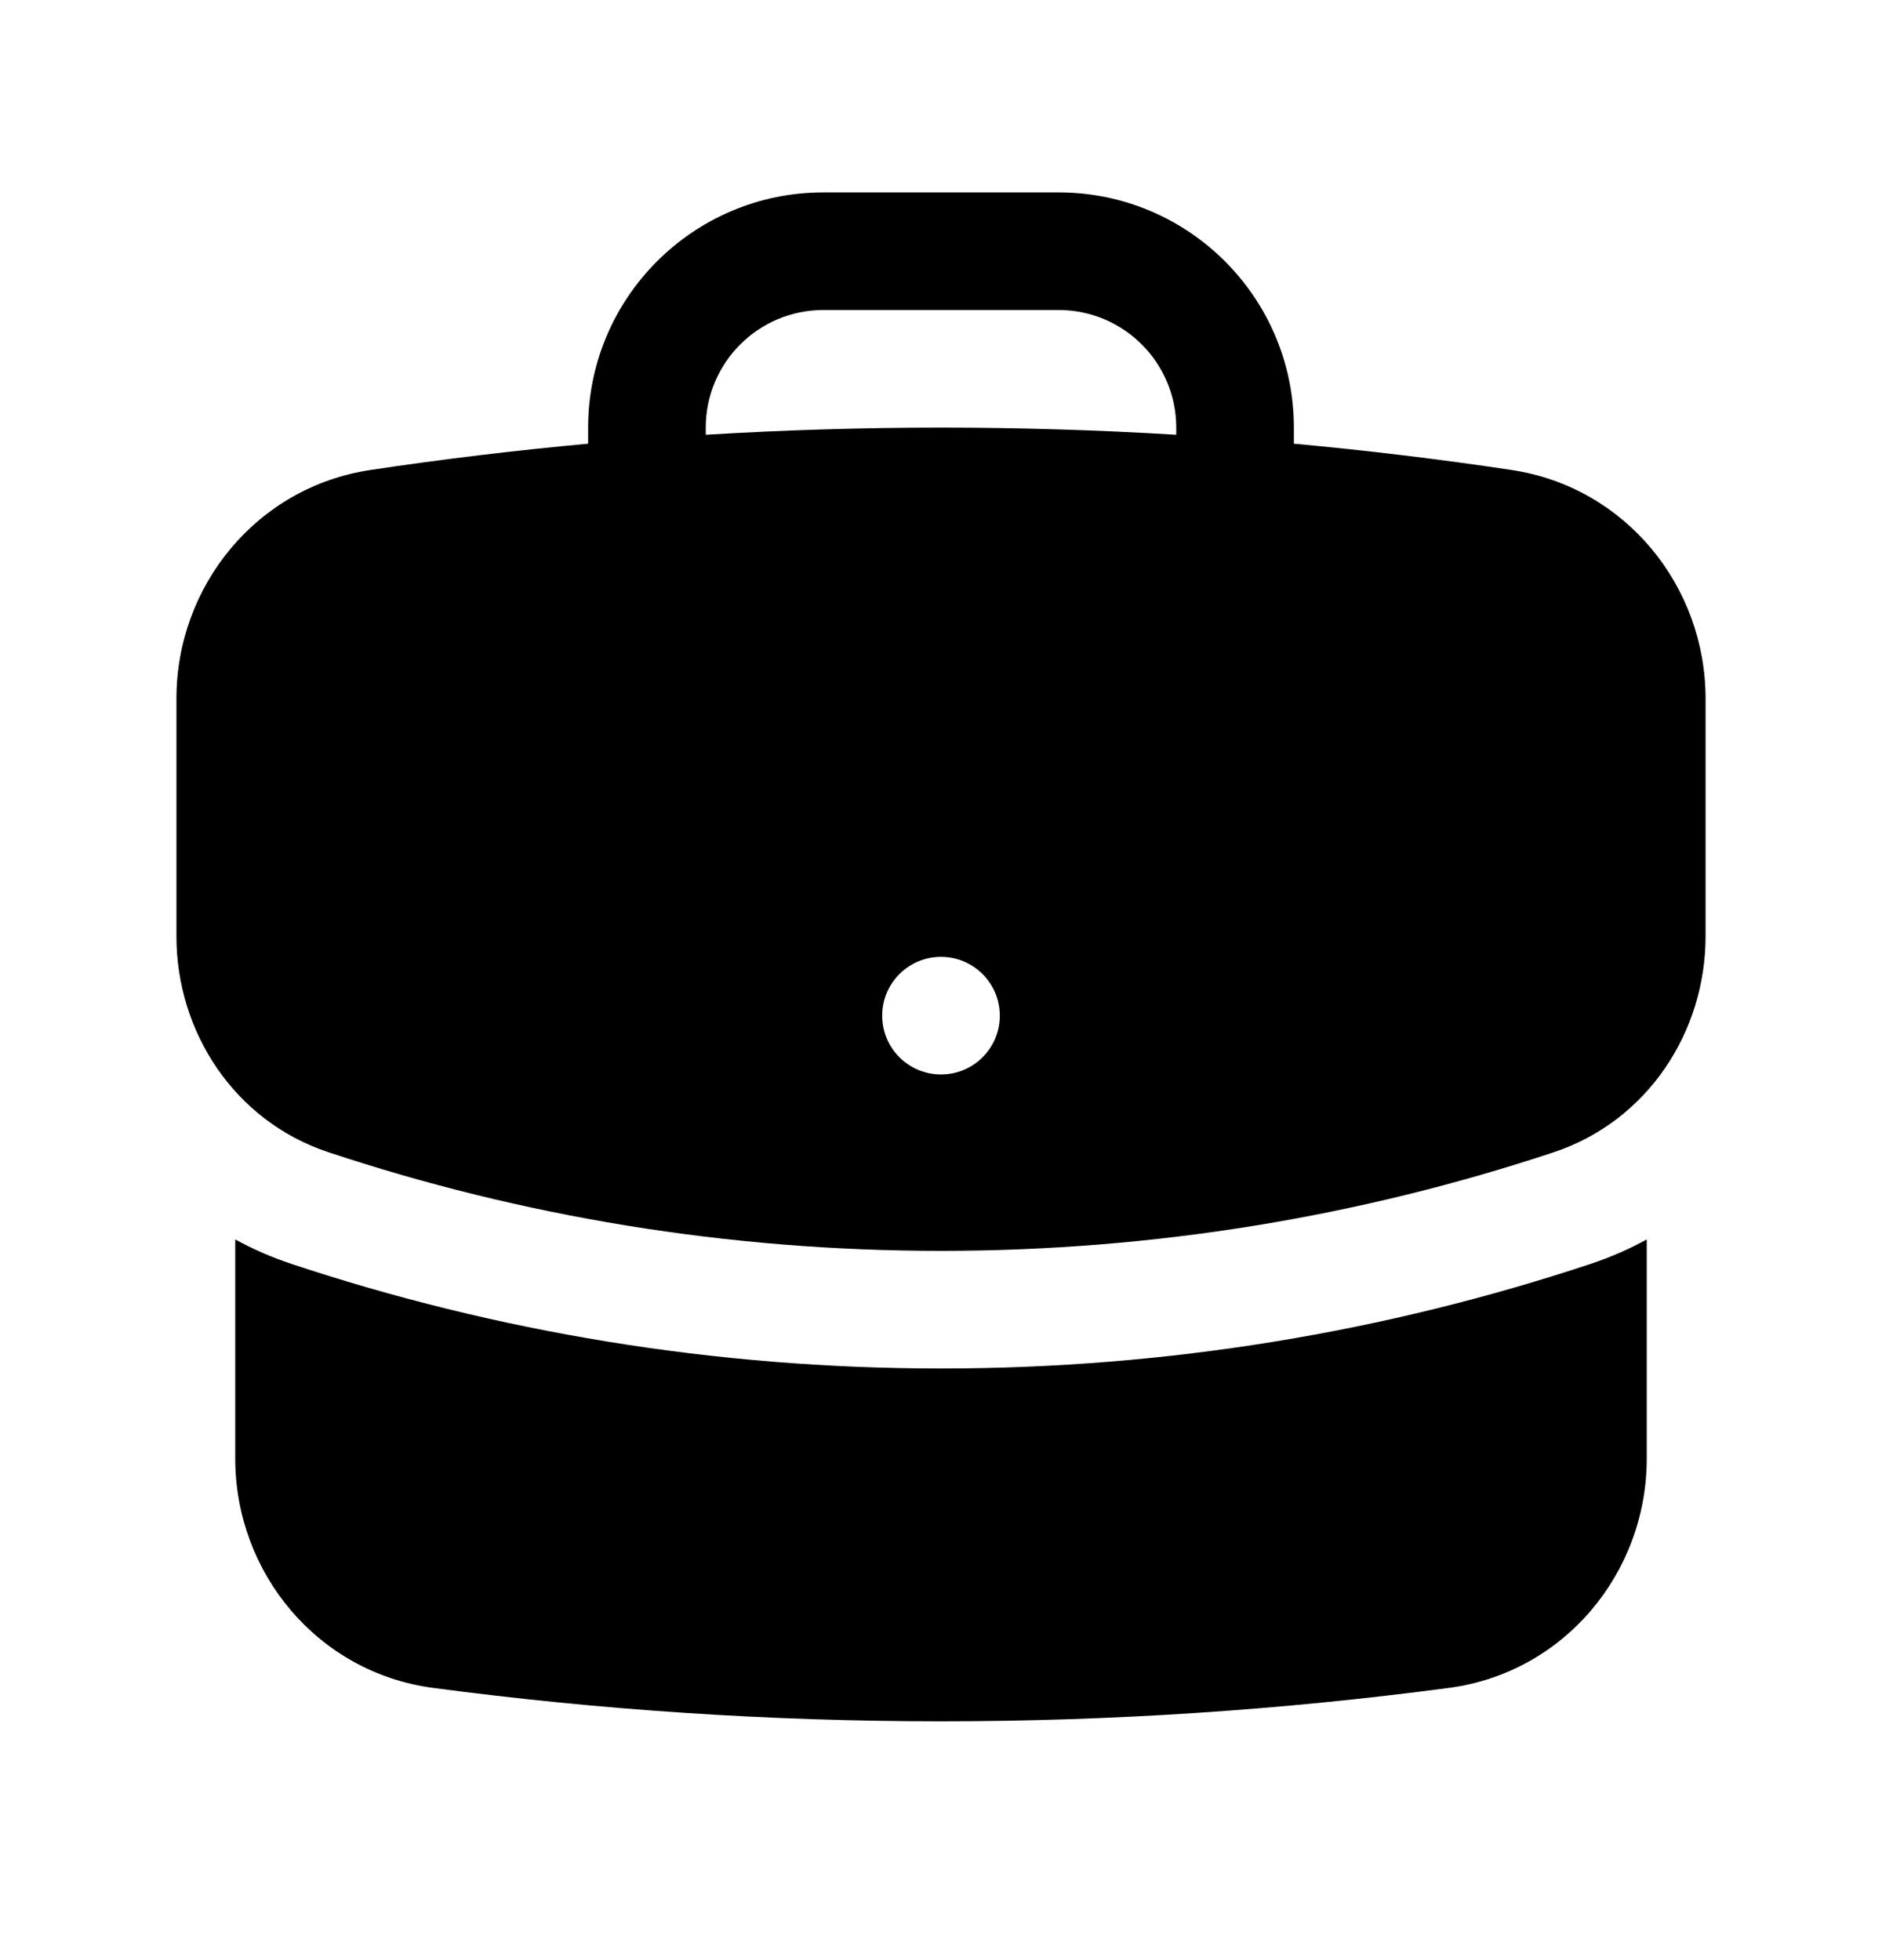 <svg width="24" height="25" viewBox="0 0 24 25" fill="none" xmlns="http://www.w3.org/2000/svg">
<path fill-rule="evenodd" clip-rule="evenodd" d="M7.5 5.454C7.5 3.798 8.843 2.454 10.5 2.454H13.5C15.157 2.454 16.5 3.798 16.5 5.454V5.659C17.433 5.745 18.357 5.856 19.274 5.994C20.728 6.211 21.75 7.476 21.75 8.91V11.943C21.75 13.155 21.016 14.296 19.814 14.696C17.357 15.512 14.729 15.954 12 15.954C9.271 15.954 6.643 15.512 4.186 14.695C2.984 14.296 2.25 13.155 2.25 11.943V8.91C2.25 7.476 3.272 6.211 4.726 5.994C5.643 5.856 6.568 5.745 7.5 5.659V5.454ZM15 5.454V5.545C14.008 5.485 13.007 5.454 12 5.454C10.993 5.454 9.992 5.485 9 5.545V5.454C9 4.626 9.672 3.954 10.5 3.954H13.5C14.328 3.954 15 4.626 15 5.454ZM12 13.704C12.414 13.704 12.75 13.369 12.75 12.954C12.75 12.54 12.414 12.204 12 12.204C11.586 12.204 11.25 12.54 11.25 12.954C11.25 13.369 11.586 13.704 12 13.704Z" fill="black"/>
<path d="M3 18.604V15.808C3.223 15.931 3.461 16.035 3.713 16.119C6.321 16.986 9.108 17.454 12 17.454C14.892 17.454 17.679 16.986 20.287 16.119C20.539 16.035 20.777 15.931 21 15.808V18.604C21 20.056 19.953 21.332 18.477 21.528C16.358 21.809 14.195 21.954 12 21.954C9.804 21.954 7.642 21.809 5.523 21.528C4.047 21.332 3 20.056 3 18.604Z" fill="black"/>
</svg>
